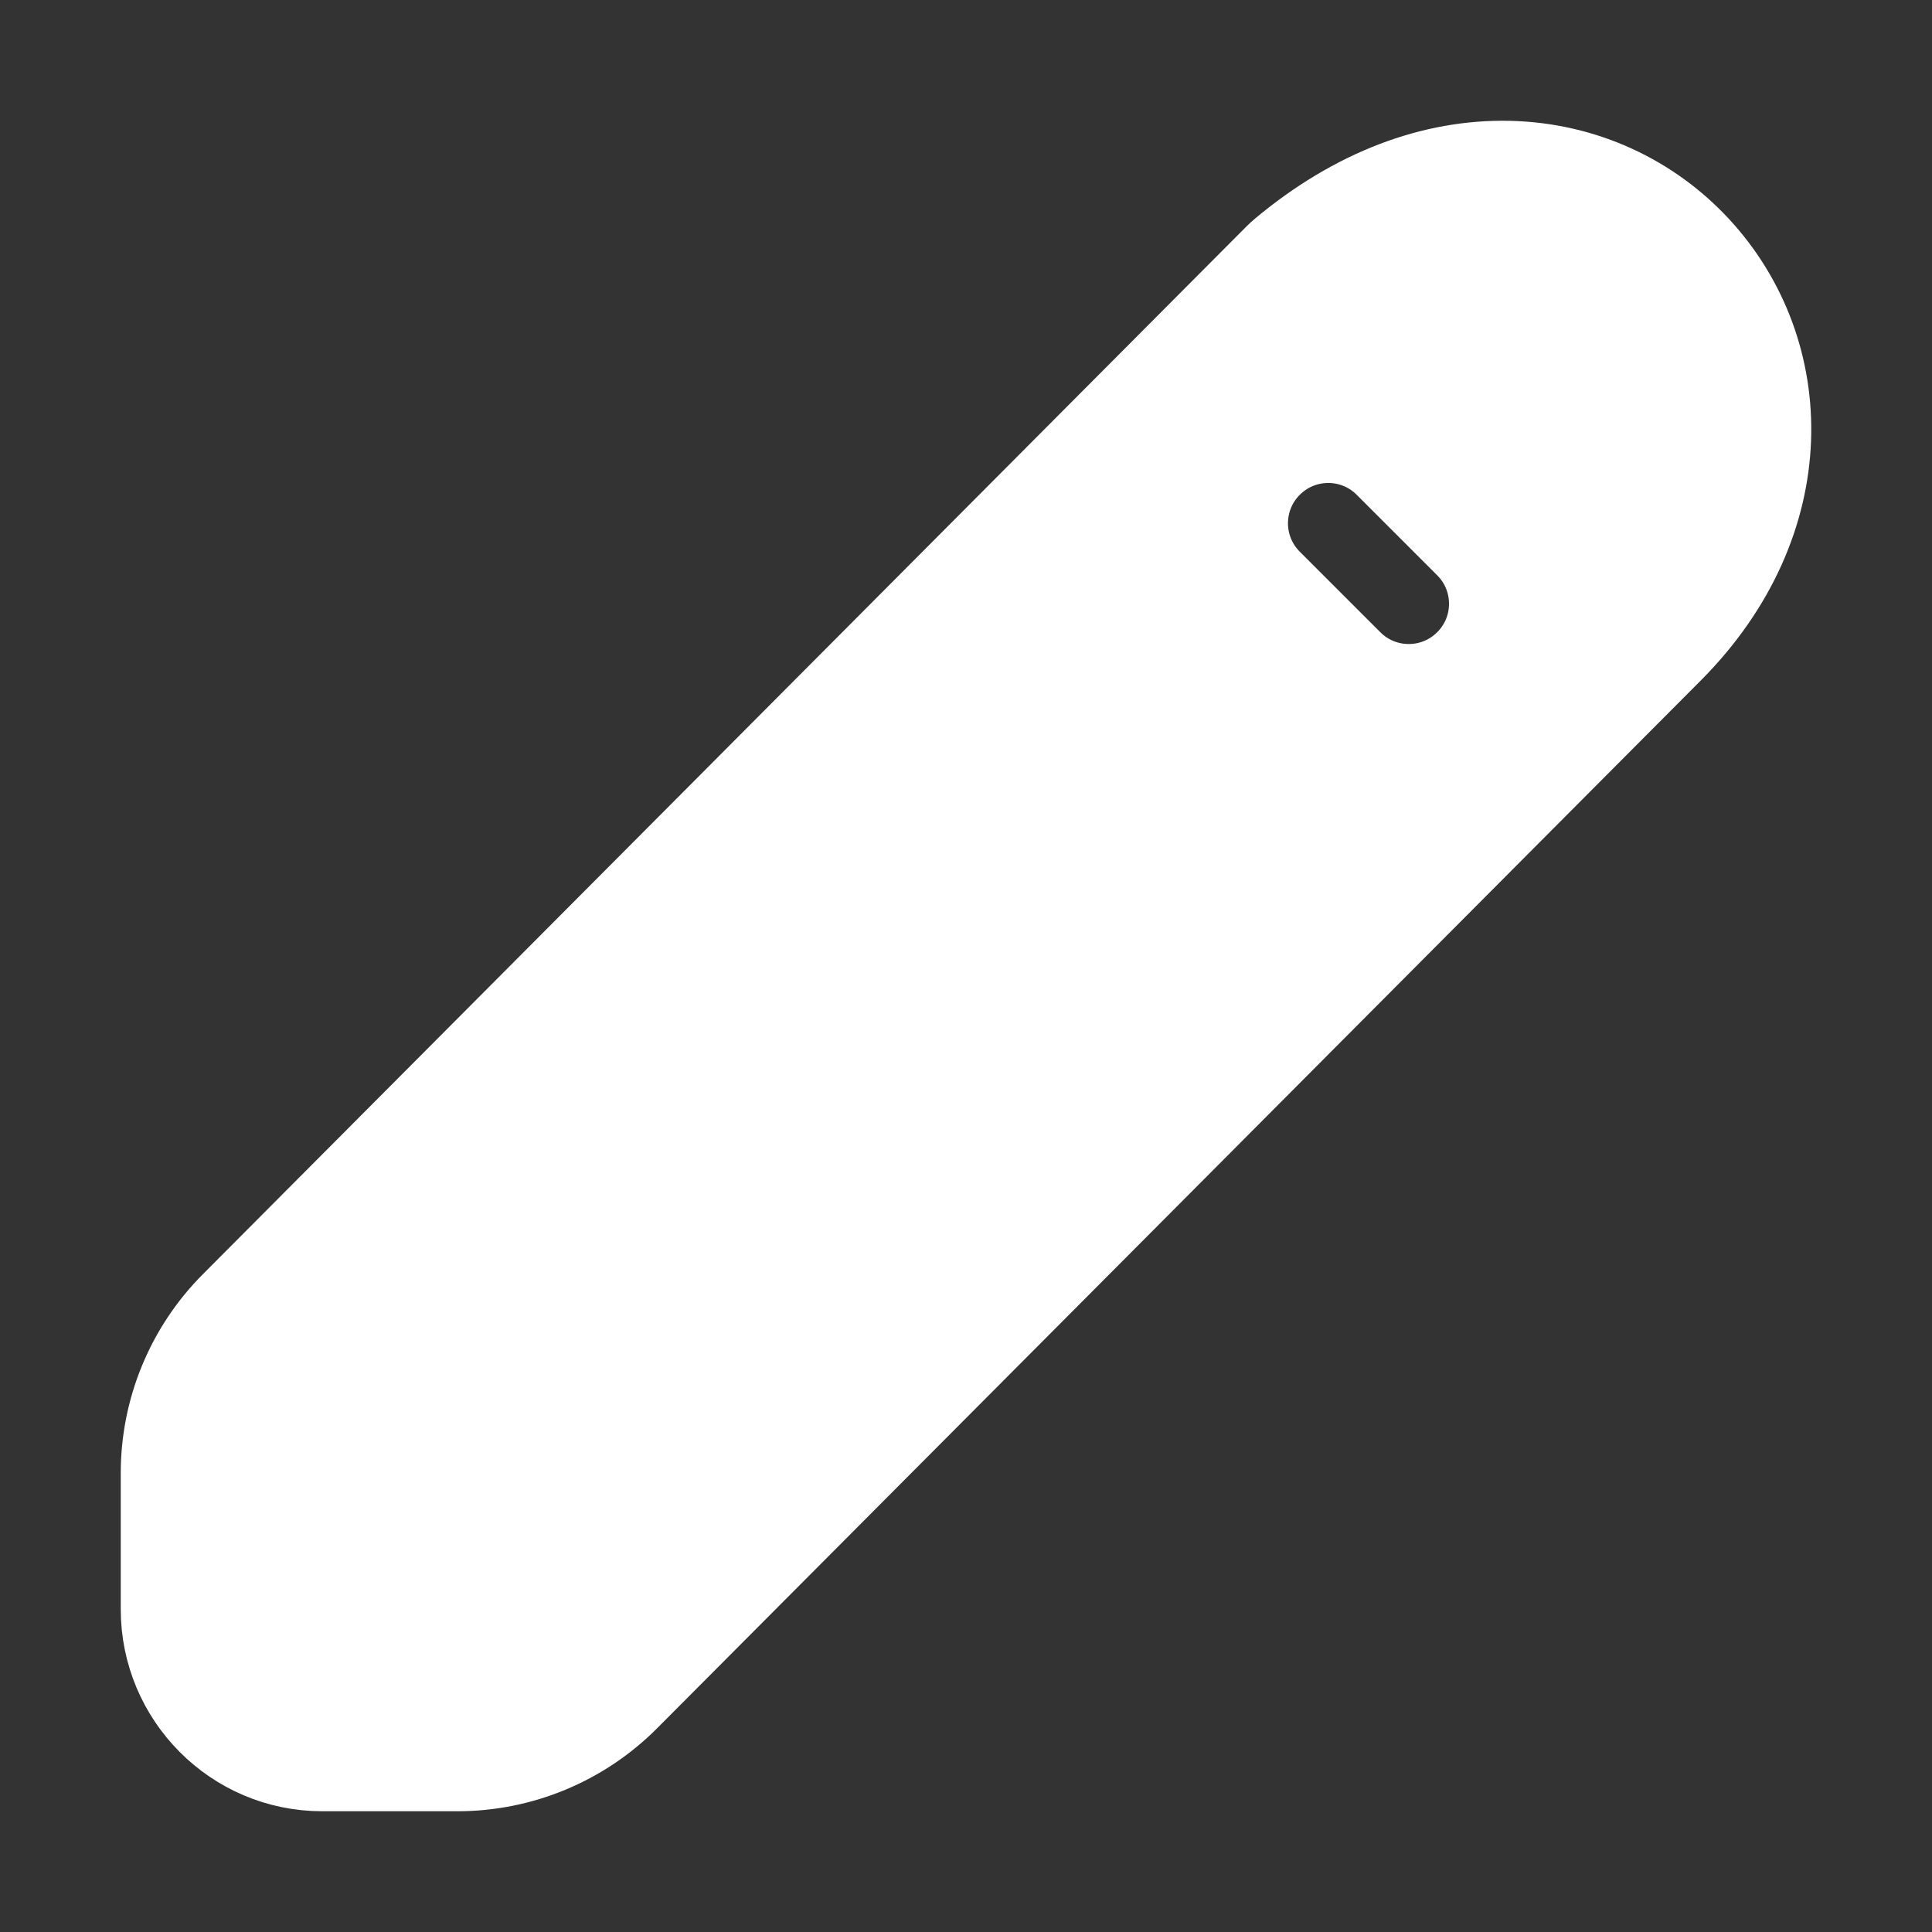 <!DOCTYPE svg PUBLIC "-//W3C//DTD SVG 1.1//EN" "http://www.w3.org/Graphics/SVG/1.1/DTD/svg11.dtd">
<!-- Uploaded to: SVG Repo, www.svgrepo.com, Transformed by: SVG Repo Mixer Tools -->
<svg width="800px" height="800px" viewBox="0 0 24 24" fill="none" xmlns="http://www.w3.org/2000/svg" stroke="#ffffff">
<rect x="0" y="0" width="24" height="24" fill="#333333" stroke="none"/>
<g id="SVGRepo_bgCarrier" stroke-width="0"/>
<g id="SVGRepo_tracerCarrier" stroke-linecap="round" stroke-linejoin="round"/>
<g id="SVGRepo_iconCarrier"> <path fill-rule="evenodd" clip-rule="evenodd" d="M20.774 8.1C22.383 6.484 22.315 4.362 21.113 3.062C20.527 2.428 19.693 2.023 18.748 2.001C17.799 1.979 16.817 2.341 15.91 3.1C15.887 3.119 15.864 3.14 15.843 3.161L2.874 16.182C2.314 16.744 2 17.505 2 18.299V19.992C2 21.094 2.892 22 4.004 22H5.683C6.48 22 7.245 21.682 7.808 21.117L20.774 8.1ZM17.207 5.793C16.817 5.402 16.183 5.402 15.793 5.793C15.402 6.183 15.402 6.817 15.793 7.207L16.793 8.207C17.183 8.598 17.817 8.598 18.207 8.207C18.598 7.817 18.598 7.183 18.207 6.793L17.207 5.793Z" fill="#ffffff"/> </g>
</svg>
